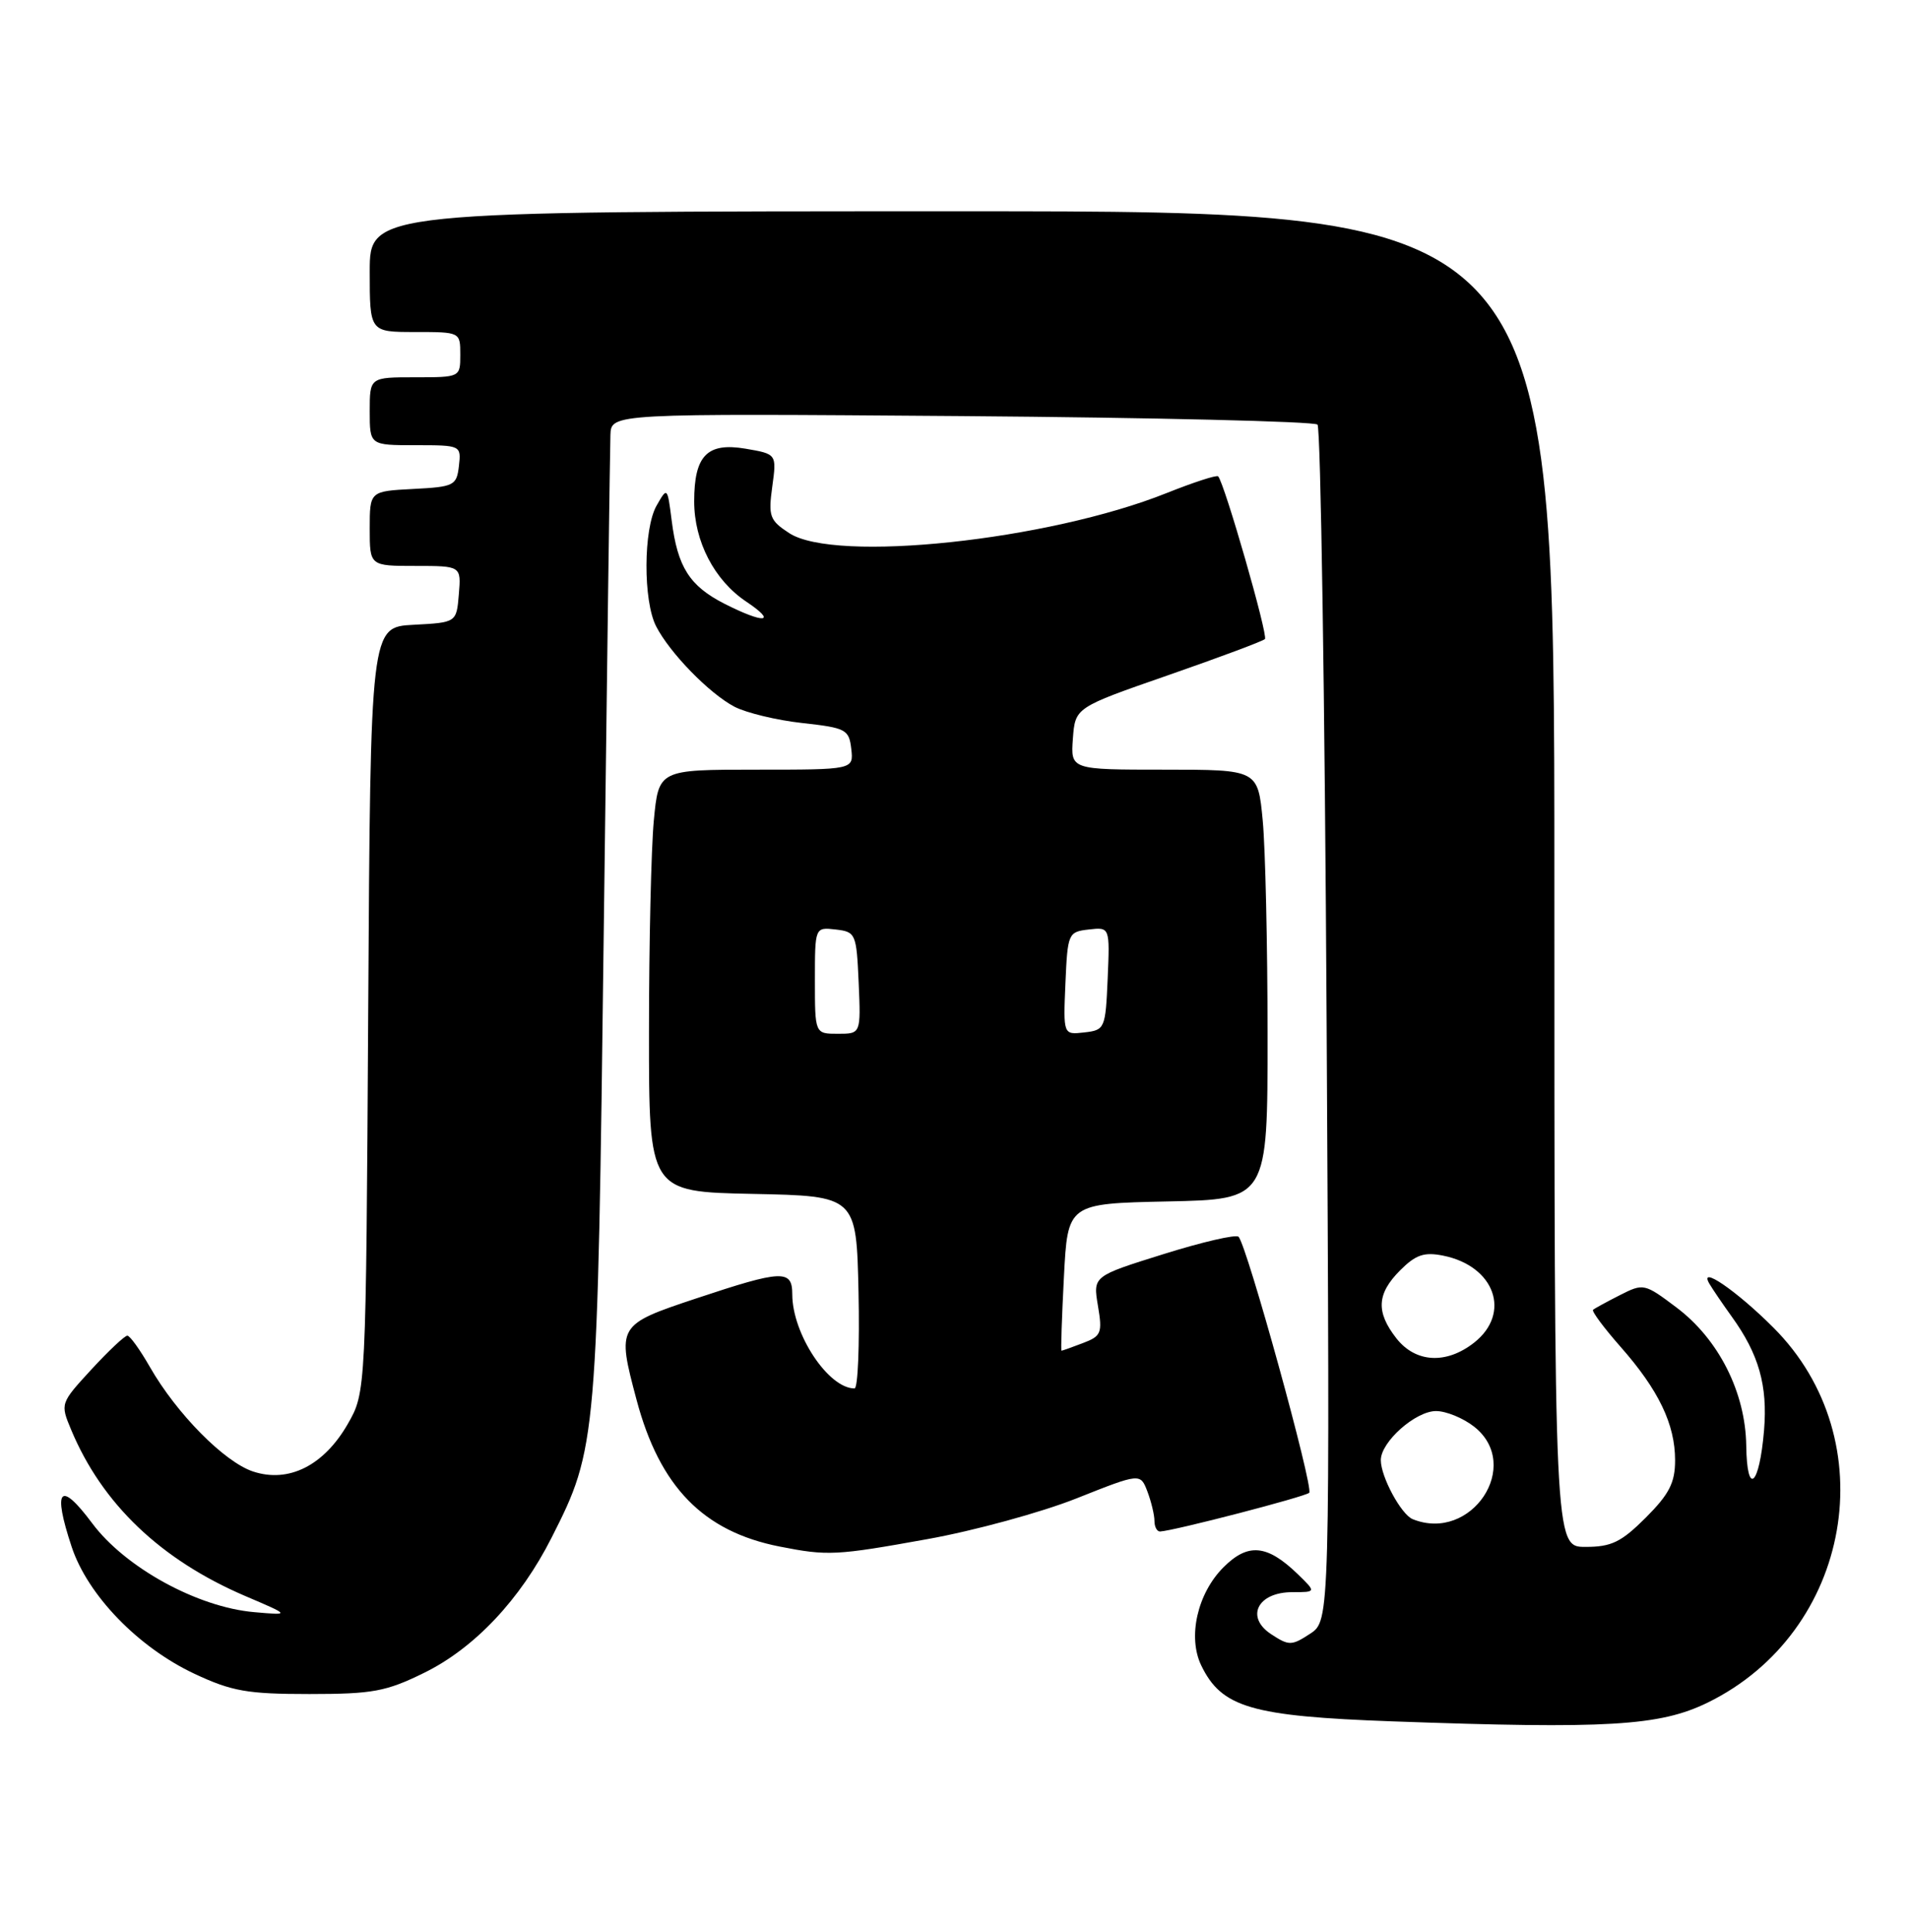 <?xml version="1.0" encoding="UTF-8" standalone="no"?>
<!DOCTYPE svg PUBLIC "-//W3C//DTD SVG 1.1//EN" "http://www.w3.org/Graphics/SVG/1.1/DTD/svg11.dtd" >
<svg xmlns="http://www.w3.org/2000/svg" xmlns:xlink="http://www.w3.org/1999/xlink" version="1.1" viewBox="0 0 253 256">
 <g >
 <path fill="currentColor"
d=" M 226.31 225.64 C 245.44 216.28 249.91 190.82 235.03 175.94 C 230.15 171.05 225.02 167.55 226.56 170.15 C 227.00 170.89 228.33 172.85 229.52 174.50 C 233.10 179.47 234.28 183.62 233.79 189.54 C 233.17 196.96 231.52 198.39 231.43 191.58 C 231.33 184.52 227.77 177.47 222.18 173.27 C 217.94 170.08 217.81 170.05 214.68 171.64 C 212.93 172.53 211.33 173.40 211.13 173.58 C 210.92 173.76 212.56 175.97 214.77 178.48 C 219.82 184.21 222.00 188.75 222.00 193.52 C 222.00 196.50 221.23 198.00 218.12 201.12 C 214.86 204.37 213.57 205.00 210.12 205.00 C 206.00 205.00 206.00 205.00 206.00 116.50 C 206.00 28.00 206.00 28.00 127.50 28.00 C 49.00 28.00 49.00 28.00 49.00 36.00 C 49.00 44.00 49.00 44.00 55.00 44.00 C 61.00 44.00 61.00 44.00 61.00 47.00 C 61.00 50.00 61.00 50.00 55.00 50.00 C 49.00 50.00 49.00 50.00 49.00 54.50 C 49.00 59.00 49.00 59.00 55.07 59.00 C 61.09 59.00 61.13 59.02 60.82 61.75 C 60.52 64.35 60.19 64.52 54.75 64.80 C 49.00 65.10 49.00 65.10 49.00 70.05 C 49.00 75.00 49.00 75.00 55.06 75.00 C 61.12 75.00 61.12 75.00 60.81 78.75 C 60.50 82.50 60.50 82.50 54.80 82.80 C 49.10 83.10 49.10 83.10 48.80 133.80 C 48.50 184.50 48.50 184.50 46.09 188.71 C 42.93 194.22 38.26 196.57 33.54 195.01 C 29.73 193.75 23.40 187.34 19.86 181.15 C 18.56 178.88 17.22 177.01 16.88 177.01 C 16.53 177.00 14.39 179.02 12.11 181.49 C 7.99 185.97 7.98 186.01 9.43 189.48 C 13.53 199.30 21.30 206.71 32.50 211.51 C 38.50 214.07 38.50 214.07 33.71 213.65 C 26.17 213.00 16.59 207.74 12.21 201.86 C 7.93 196.12 6.94 197.28 9.50 205.00 C 11.63 211.41 18.32 218.32 25.78 221.82 C 30.73 224.14 32.78 224.50 41.00 224.50 C 49.39 224.50 51.17 224.17 56.21 221.69 C 62.88 218.42 68.97 211.96 73.11 203.76 C 79.12 191.90 79.18 191.19 80.02 123.00 C 80.45 88.62 80.84 59.22 80.90 57.64 C 81.00 54.79 81.00 54.79 127.42 55.14 C 152.95 55.34 174.18 55.85 174.61 56.27 C 175.03 56.70 175.58 92.54 175.82 135.92 C 176.26 214.78 176.26 214.78 173.63 216.51 C 171.18 218.11 170.83 218.12 168.48 216.58 C 165.01 214.31 166.66 211.00 171.26 211.00 C 174.45 211.00 174.45 211.00 171.98 208.60 C 167.92 204.68 165.40 204.45 162.15 207.70 C 158.69 211.16 157.38 216.94 159.20 220.71 C 161.90 226.29 165.83 227.44 184.50 228.12 C 213.06 229.15 219.96 228.74 226.31 225.64 Z  M 122.91 203.97 C 129.11 202.86 137.99 200.43 142.65 198.58 C 151.13 195.21 151.13 195.21 152.07 197.67 C 152.58 199.02 153.00 200.78 153.00 201.57 C 153.00 202.35 153.34 202.98 153.75 202.96 C 155.62 202.86 172.99 198.35 173.51 197.83 C 174.13 197.20 165.22 164.91 164.14 163.90 C 163.79 163.56 159.30 164.60 154.17 166.21 C 144.85 169.12 144.85 169.12 145.51 173.05 C 146.12 176.66 145.95 177.07 143.52 177.99 C 142.06 178.55 140.79 179.00 140.68 179.00 C 140.58 179.00 140.72 174.62 141.00 169.25 C 141.50 159.50 141.50 159.50 154.75 159.22 C 168.00 158.94 168.00 158.94 167.99 137.22 C 167.99 125.27 167.70 112.46 167.35 108.75 C 166.71 102.00 166.71 102.00 154.30 102.00 C 141.89 102.00 141.89 102.00 142.19 97.88 C 142.50 93.76 142.50 93.76 154.82 89.48 C 161.60 87.12 167.37 84.97 167.64 84.69 C 168.09 84.24 162.28 64.02 161.44 63.13 C 161.24 62.92 158.18 63.92 154.62 65.34 C 138.90 71.63 110.68 74.63 104.59 70.65 C 102.00 68.96 101.81 68.42 102.35 64.48 C 102.94 60.17 102.94 60.17 98.79 59.46 C 93.72 58.61 92.00 60.37 92.00 66.44 C 92.00 71.76 94.68 76.91 98.90 79.73 C 103.10 82.54 101.30 82.70 95.99 80.00 C 91.38 77.64 89.80 75.15 89.02 69.00 C 88.45 64.53 88.44 64.51 87.02 67.00 C 85.26 70.08 85.22 79.64 86.96 83.01 C 88.78 86.55 94.01 91.91 97.34 93.66 C 98.90 94.47 102.95 95.45 106.34 95.82 C 112.12 96.46 112.52 96.67 112.82 99.25 C 113.13 102.00 113.13 102.00 100.21 102.00 C 87.29 102.00 87.29 102.00 86.65 108.75 C 86.30 112.46 86.01 125.05 86.01 136.72 C 86.00 157.94 86.00 157.94 99.75 158.22 C 113.50 158.50 113.50 158.50 113.78 171.25 C 113.93 178.26 113.70 184.00 113.25 184.00 C 109.78 184.00 105.00 176.77 105.00 171.53 C 105.00 168.22 103.68 168.27 92.25 172.08 C 81.80 175.56 81.74 175.67 84.36 185.50 C 87.43 197.04 93.19 202.95 103.30 204.95 C 109.68 206.21 110.78 206.16 122.91 203.97 Z  M 187.23 201.33 C 185.70 200.71 183.00 195.72 183.00 193.50 C 183.00 191.08 187.60 187.00 190.32 187.00 C 191.65 187.00 193.92 187.93 195.37 189.07 C 201.84 194.17 195.01 204.46 187.23 201.33 Z  M 185.07 177.37 C 182.33 173.87 182.46 171.45 185.57 168.34 C 187.63 166.28 188.74 165.90 191.25 166.40 C 198.10 167.77 200.33 174.02 195.37 177.93 C 191.68 180.83 187.62 180.61 185.07 177.37 Z  M 108.00 129.93 C 108.00 122.87 108.00 122.87 110.75 123.18 C 113.41 123.49 113.51 123.71 113.80 130.25 C 114.09 137.00 114.09 137.00 111.05 137.00 C 108.00 137.00 108.00 137.00 108.00 129.93 Z  M 141.20 130.32 C 141.49 123.68 141.57 123.49 144.30 123.18 C 147.09 122.86 147.09 122.86 146.80 129.68 C 146.51 136.32 146.43 136.51 143.70 136.82 C 140.91 137.14 140.91 137.14 141.20 130.32 Z "/>
</g>
</svg>
